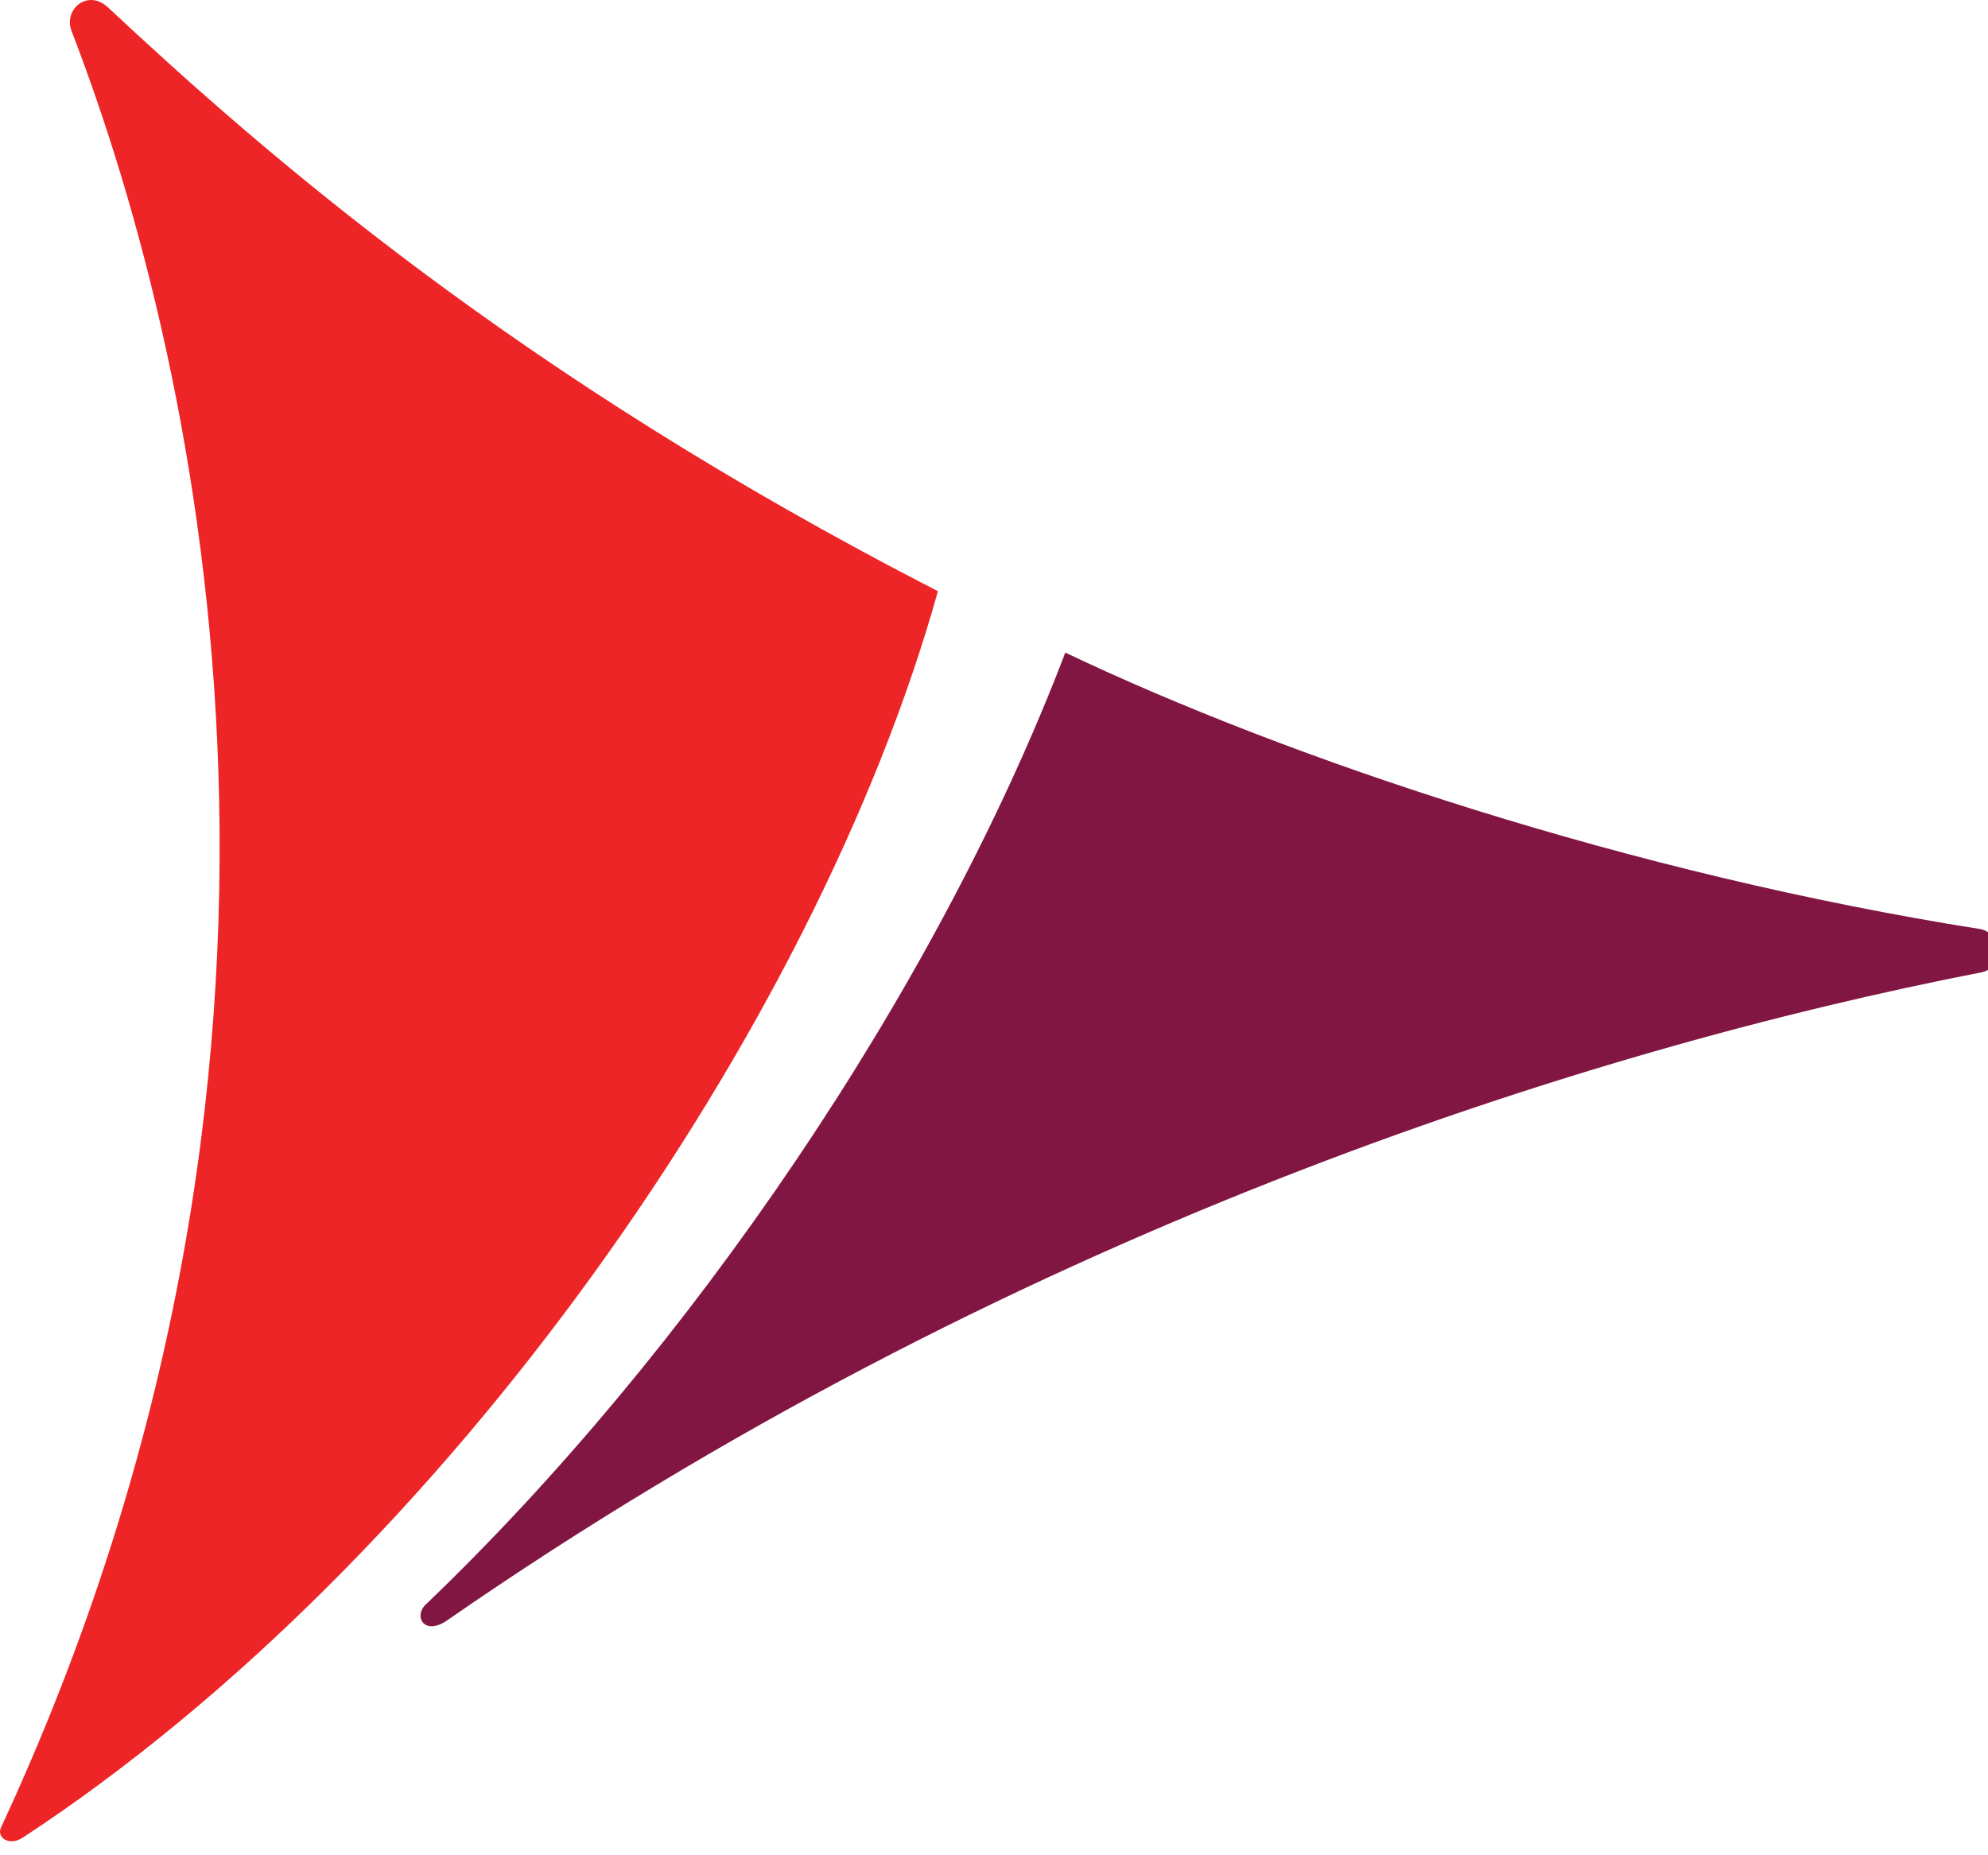 <svg width="30" height="28" viewBox="0 0 30 28" fill="none" xmlns="http://www.w3.org/2000/svg">
<g clip-path="url(#clip0_17_222)">
<path d="M29.898 14.024C24.598 13.188 19.437 11.45 16.076 9.849C14.128 14.957 10.372 20.433 6.441 24.2C6.226 24.382 6.397 24.7 6.749 24.454C15.146 18.636 23.898 15.842 29.906 14.674C30.235 14.6 30.238 14.116 29.898 14.024Z" fill="#821642"/>
<path d="M1.082 0.474C3.073 5.634 5.352 16.096 0.013 27.586C-0.052 27.735 0.14 27.866 0.342 27.735C6.74 23.54 12.319 15.494 14.154 8.922C7.785 5.655 3.953 2.281 1.635 0.117C1.327 -0.18 0.948 0.144 1.082 0.474Z" fill="#EE2527"/>
</g>
<defs>
<clipPath id="clip0_17_222">
<rect width="30" height="28" fill="white"/>
</clipPath>
</defs>
</svg>

